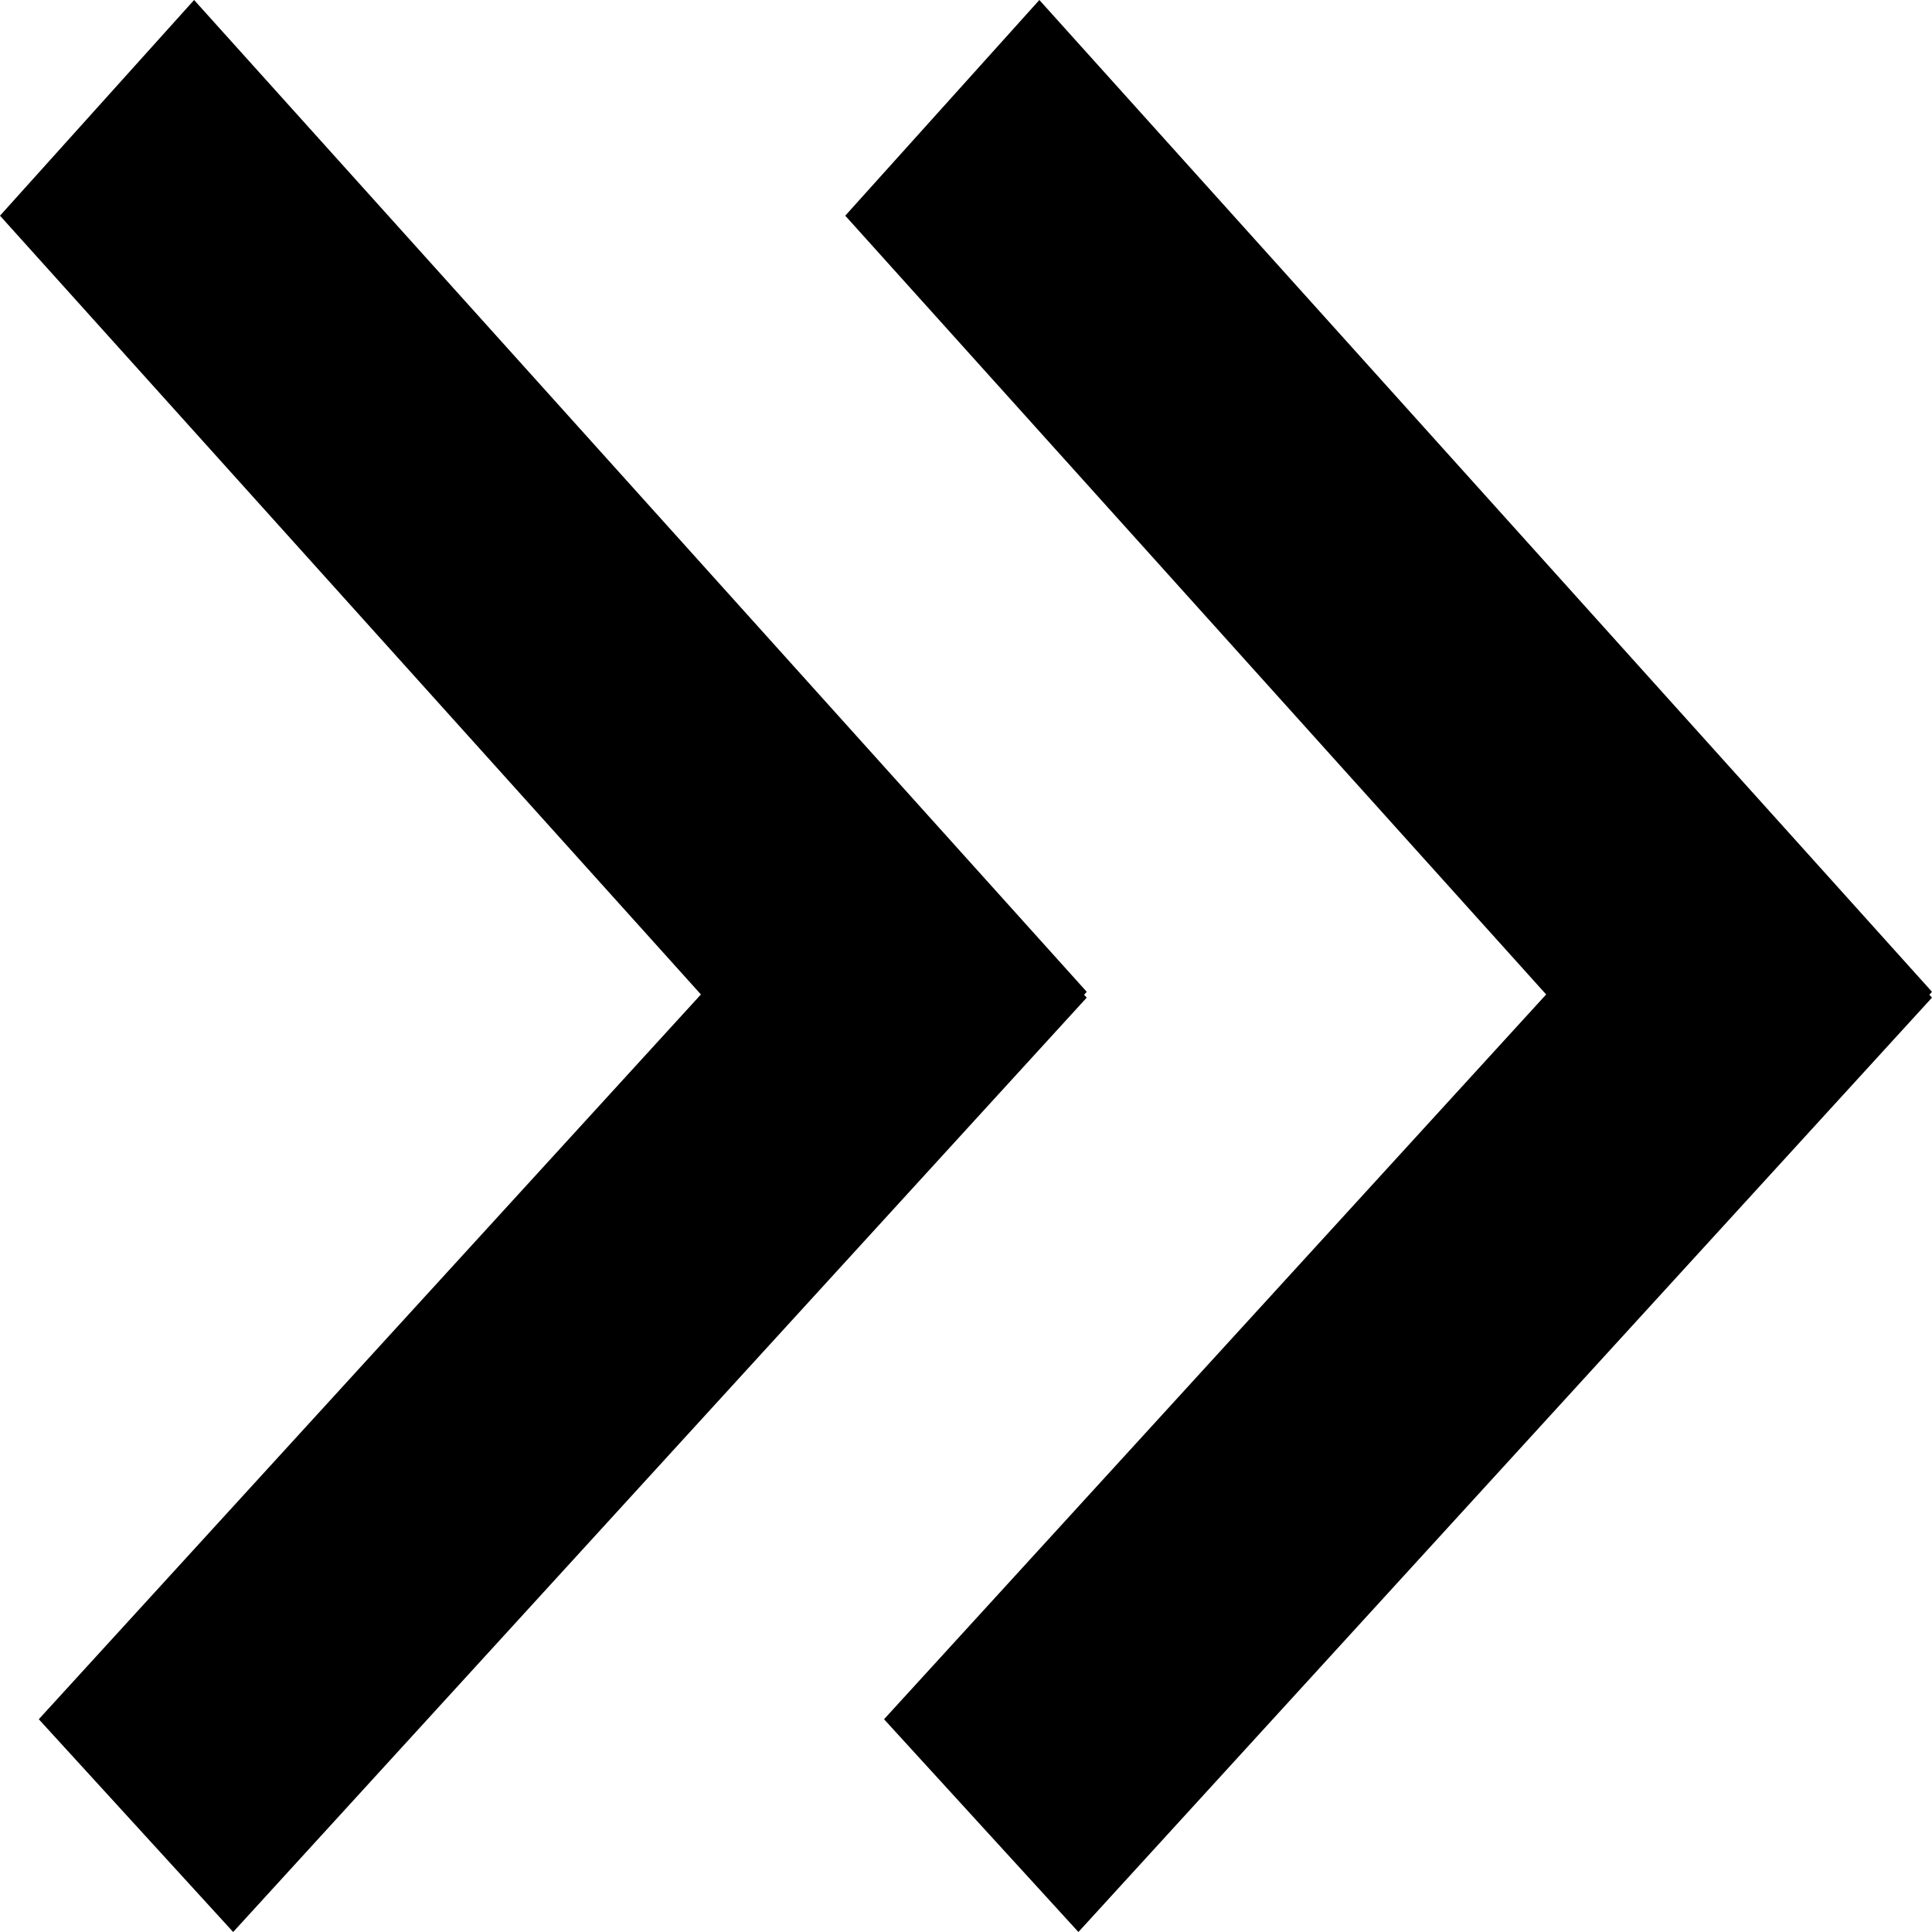 <svg width="64" height="64" viewBox="0 0 64 64" fill="none" xmlns="http://www.w3.org/2000/svg">
<path d="M1.285 56.952L7.724 64L35.999 33.048L29.561 26L1.285 56.952Z" fill="black"/>
<path d="M0 7.145L29.57 40L36 32.855L6.43 0L0 7.145Z" fill="black"/>
<path d="M29.285 56.952L35.724 64L63.999 33.048L57.561 26L29.285 56.952Z" fill="black"/>
<path d="M28 7.145L57.57 40L64 32.855L34.43 -4.29643e-07L28 7.145Z" fill="black"/>
</svg>
